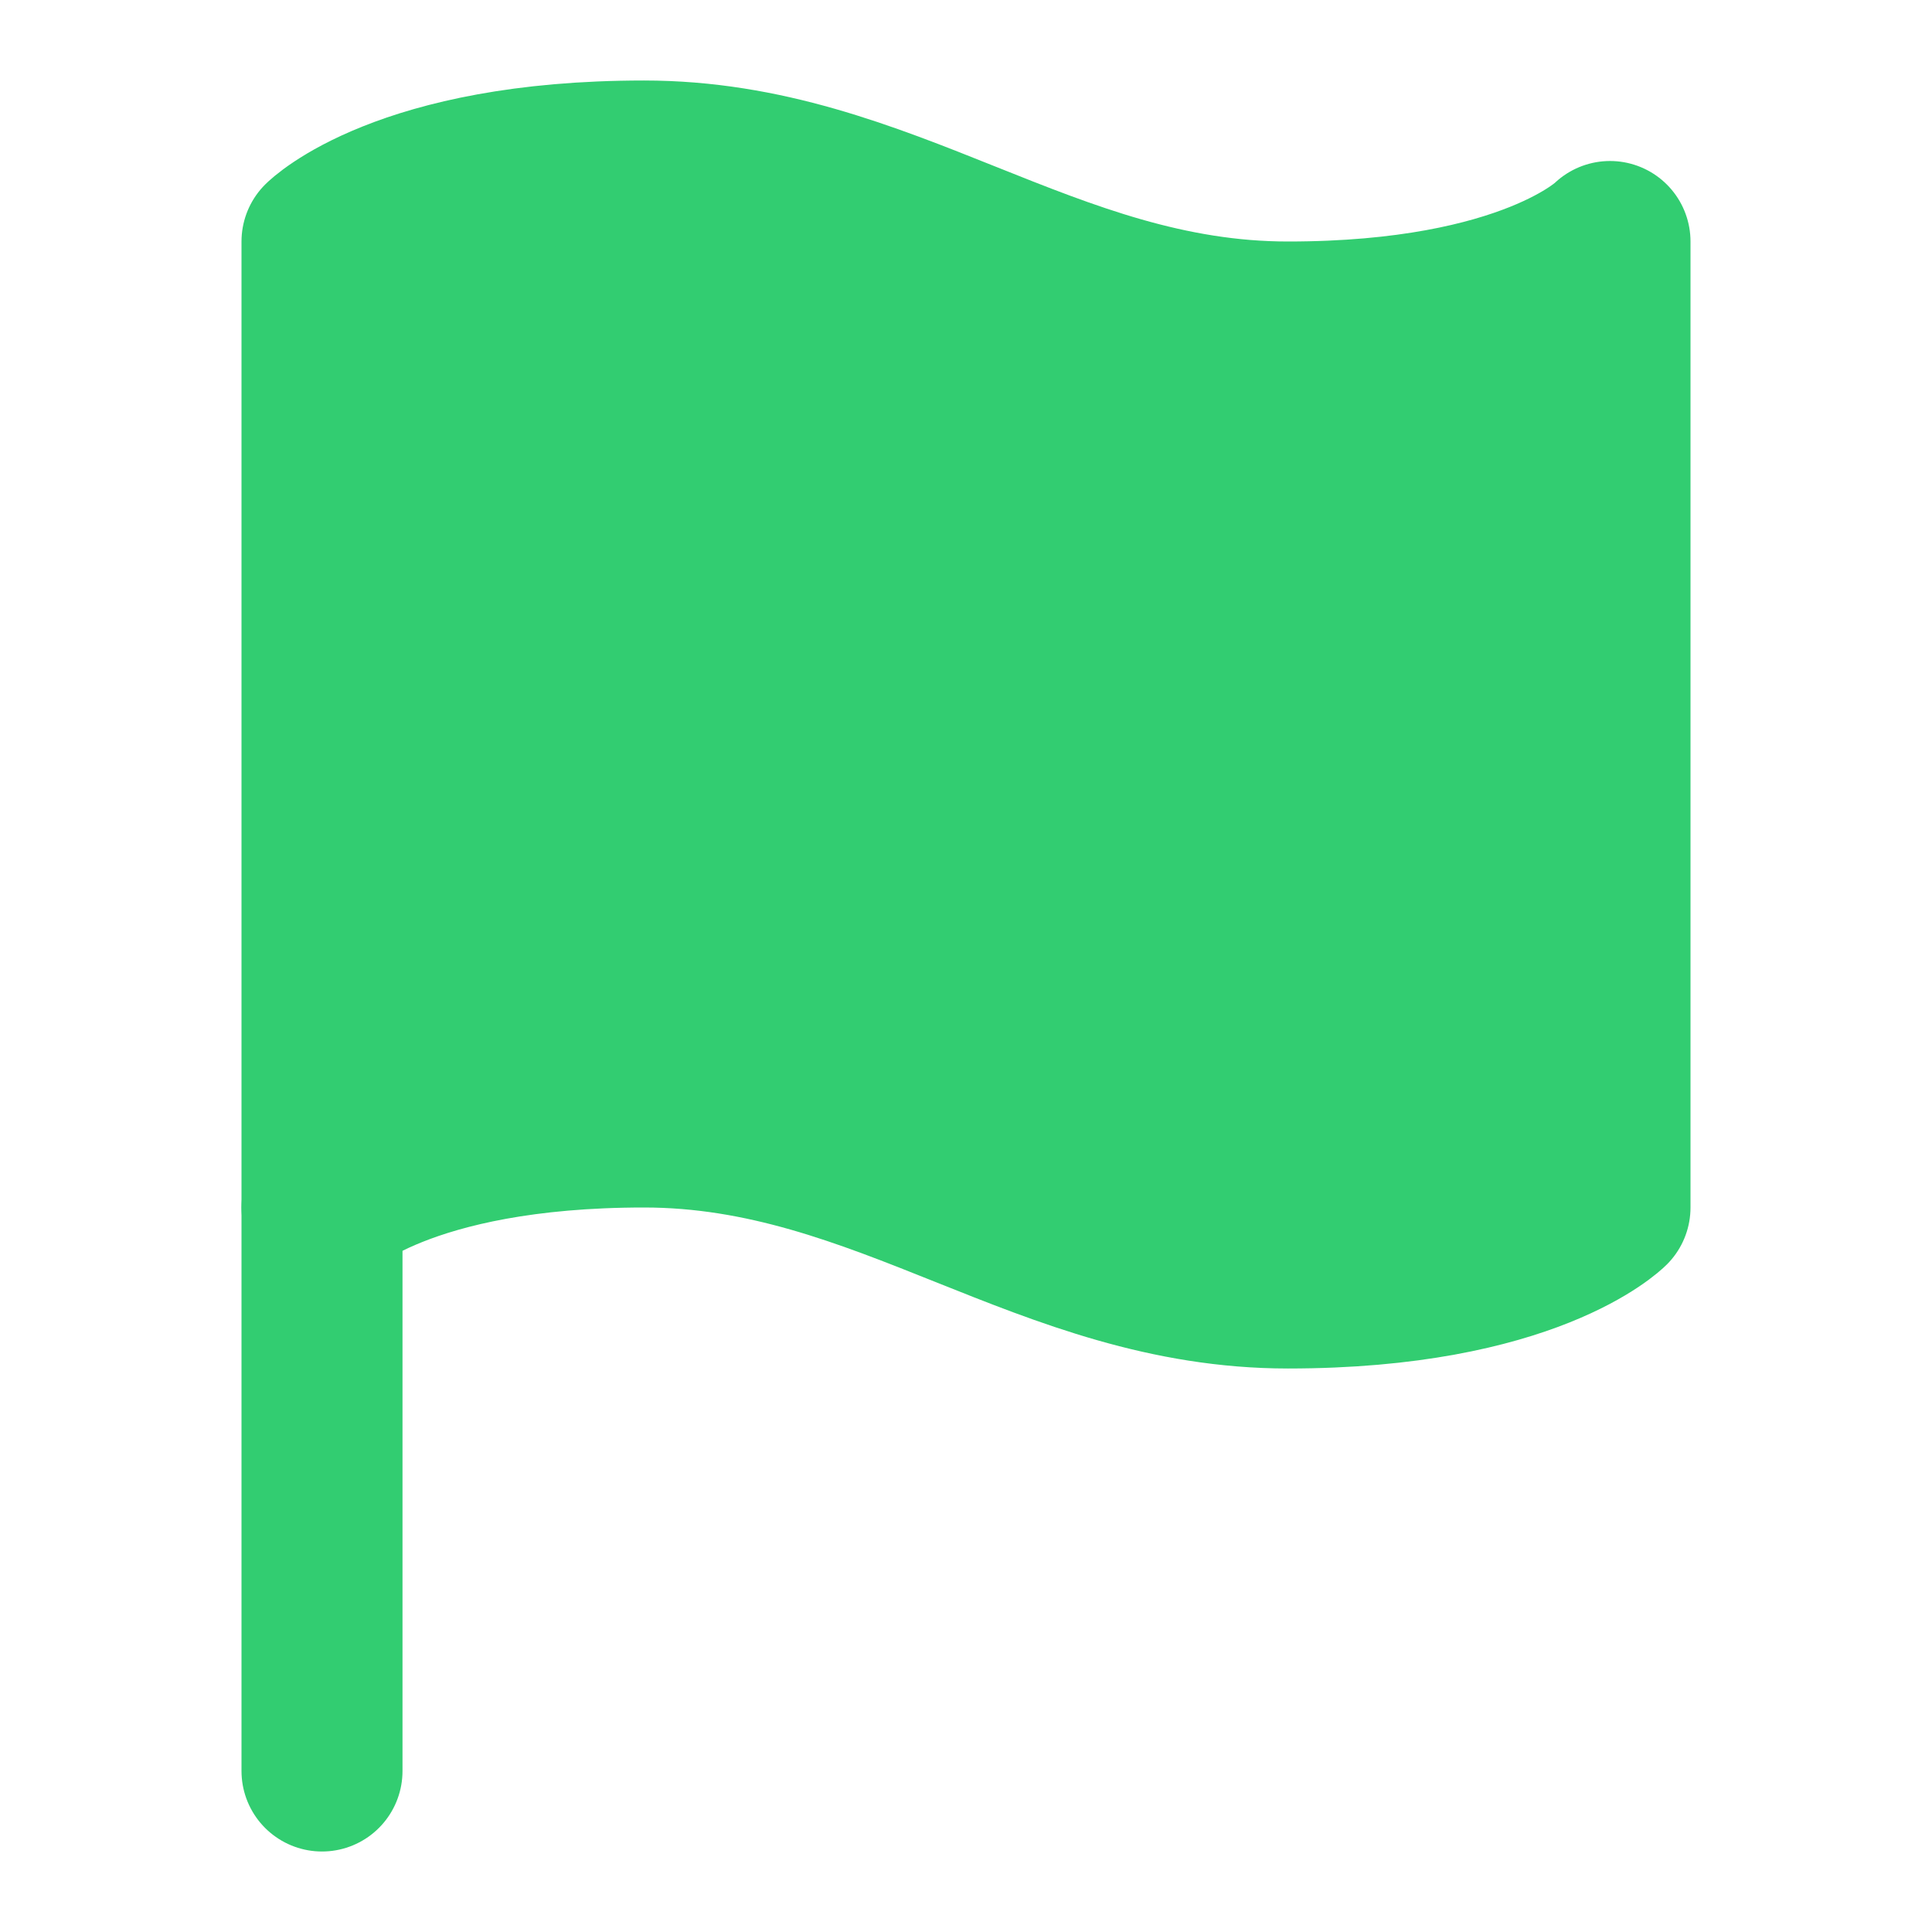 <svg width="24" height="24" viewBox="0 0 24 24" fill="none" xmlns="http://www.w3.org/2000/svg">
<path fill-rule="evenodd" clip-rule="evenodd" d="M4 15C4 15 5 14 8 14C11 14 13 16 16 16C19 16 20 15 20 15V3C20 3 19 4 16 4C13 4 11 2 8 2C5 2 4 3 4 3V15Z" fill="#32cd71" stroke="#32cd71" stroke-width="2" stroke-linecap="round" stroke-linejoin="round"/>
<path d="M4 22V15" stroke="#32cd71" stroke-width="2" stroke-linecap="round" stroke-linejoin="round"/>
</svg>
